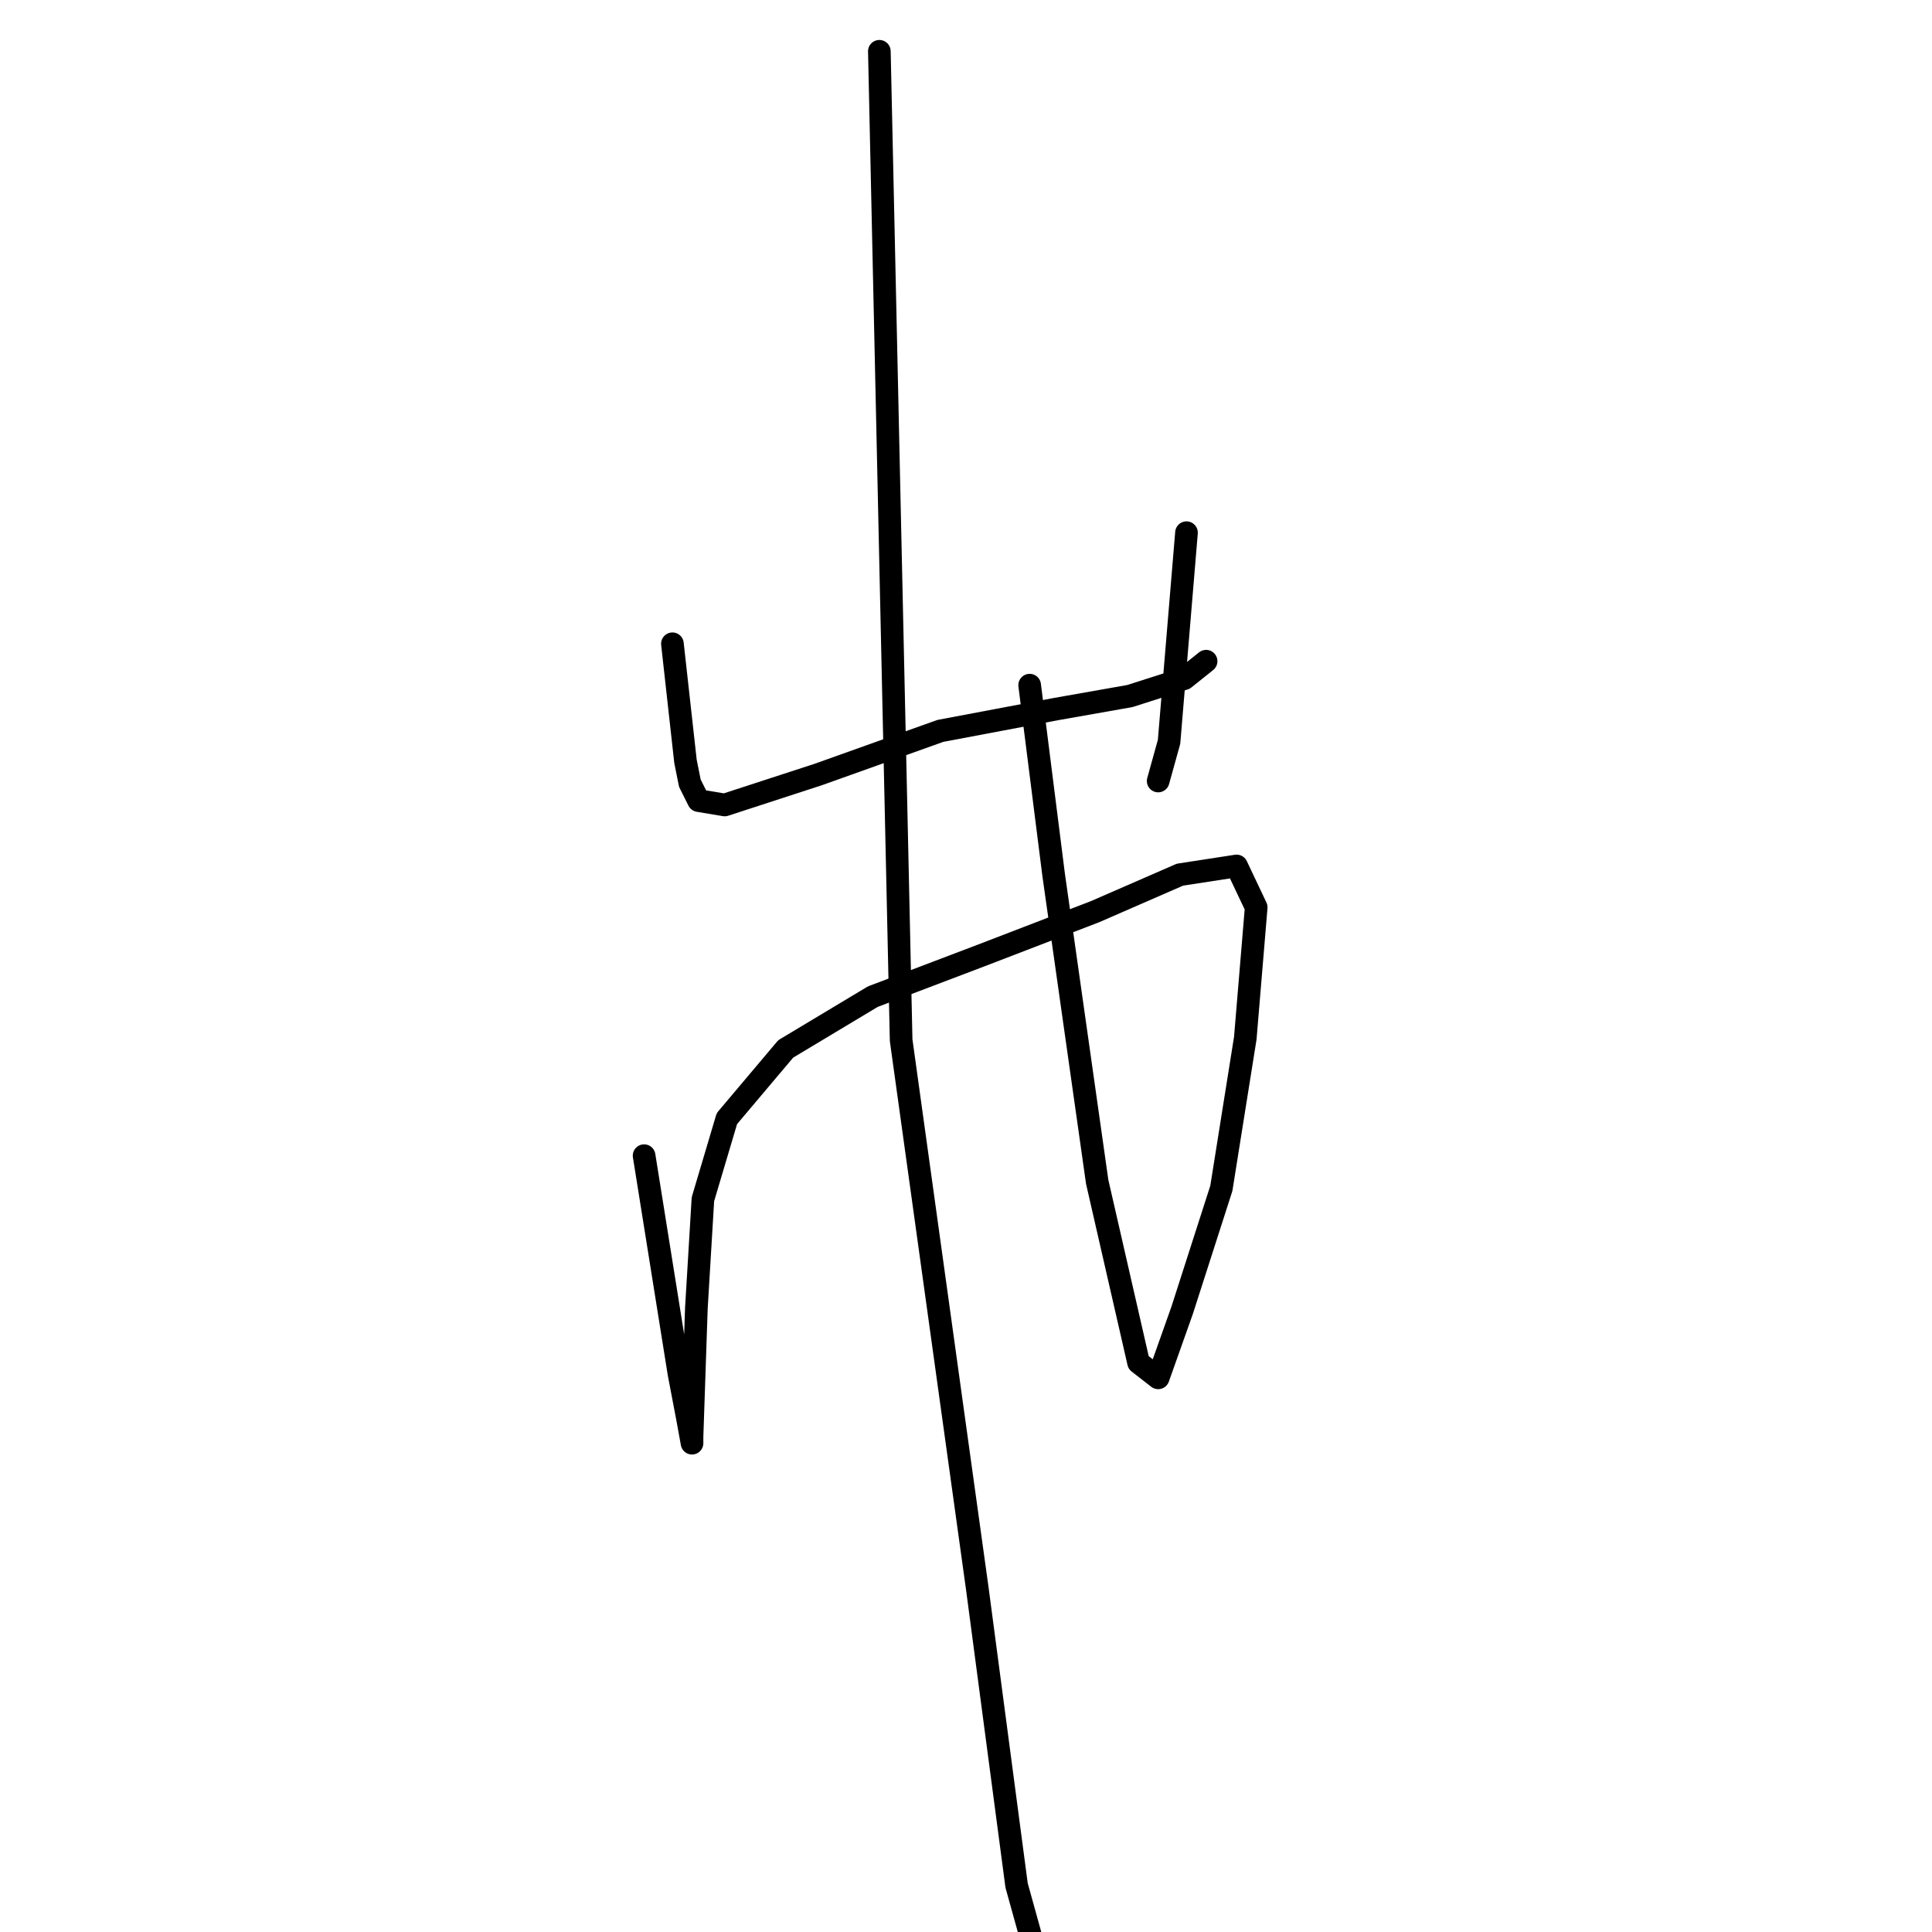 <?xml version="1.0" standalone="no"?>
    <svg width="256" height="256" xmlns="http://www.w3.org/2000/svg" version="1.1">
    <polyline stroke="black" stroke-width="3" stroke-linecap="round" fill="transparent" stroke-linejoin="round" points="89.099 85.303 89.965 93.096 90.831 100.889 91.409 103.775 92.563 106.084 96.027 106.662 108.438 102.621 124.601 96.848 139.898 93.962 149.712 92.23 156.927 89.921 159.814 87.612 159.814 87.612 " />
        <polyline stroke="black" stroke-width="3" stroke-linecap="round" fill="transparent" stroke-linejoin="round" points="157.216 70.583 156.061 84.437 154.907 98.291 153.464 103.487 153.464 103.487 " />
        <polyline stroke="black" stroke-width="3" stroke-linecap="round" fill="transparent" stroke-linejoin="round" points="85.347 153.131 87.656 167.562 89.965 181.994 91.12 188.055 91.697 191.23 91.697 190.364 92.274 173.335 93.14 158.903 96.315 148.224 104.108 138.988 115.653 132.061 130.085 126.577 145.094 120.804 156.35 115.898 163.854 114.743 166.452 120.227 165.009 137.545 161.834 157.46 156.639 173.624 153.464 182.571 150.866 180.551 145.382 156.594 139.61 115.898 136.435 90.787 136.435 90.787 " />
        <polyline stroke="black" stroke-width="3" stroke-linecap="round" fill="transparent" stroke-linejoin="round" points="116.519 6.796 117.962 72.315 119.406 137.833 129.508 210.568 134.703 249.822 139.032 265.408 141.919 277.241 142.496 278.973 142.207 276.953 142.207 276.953 " />
        </svg>
